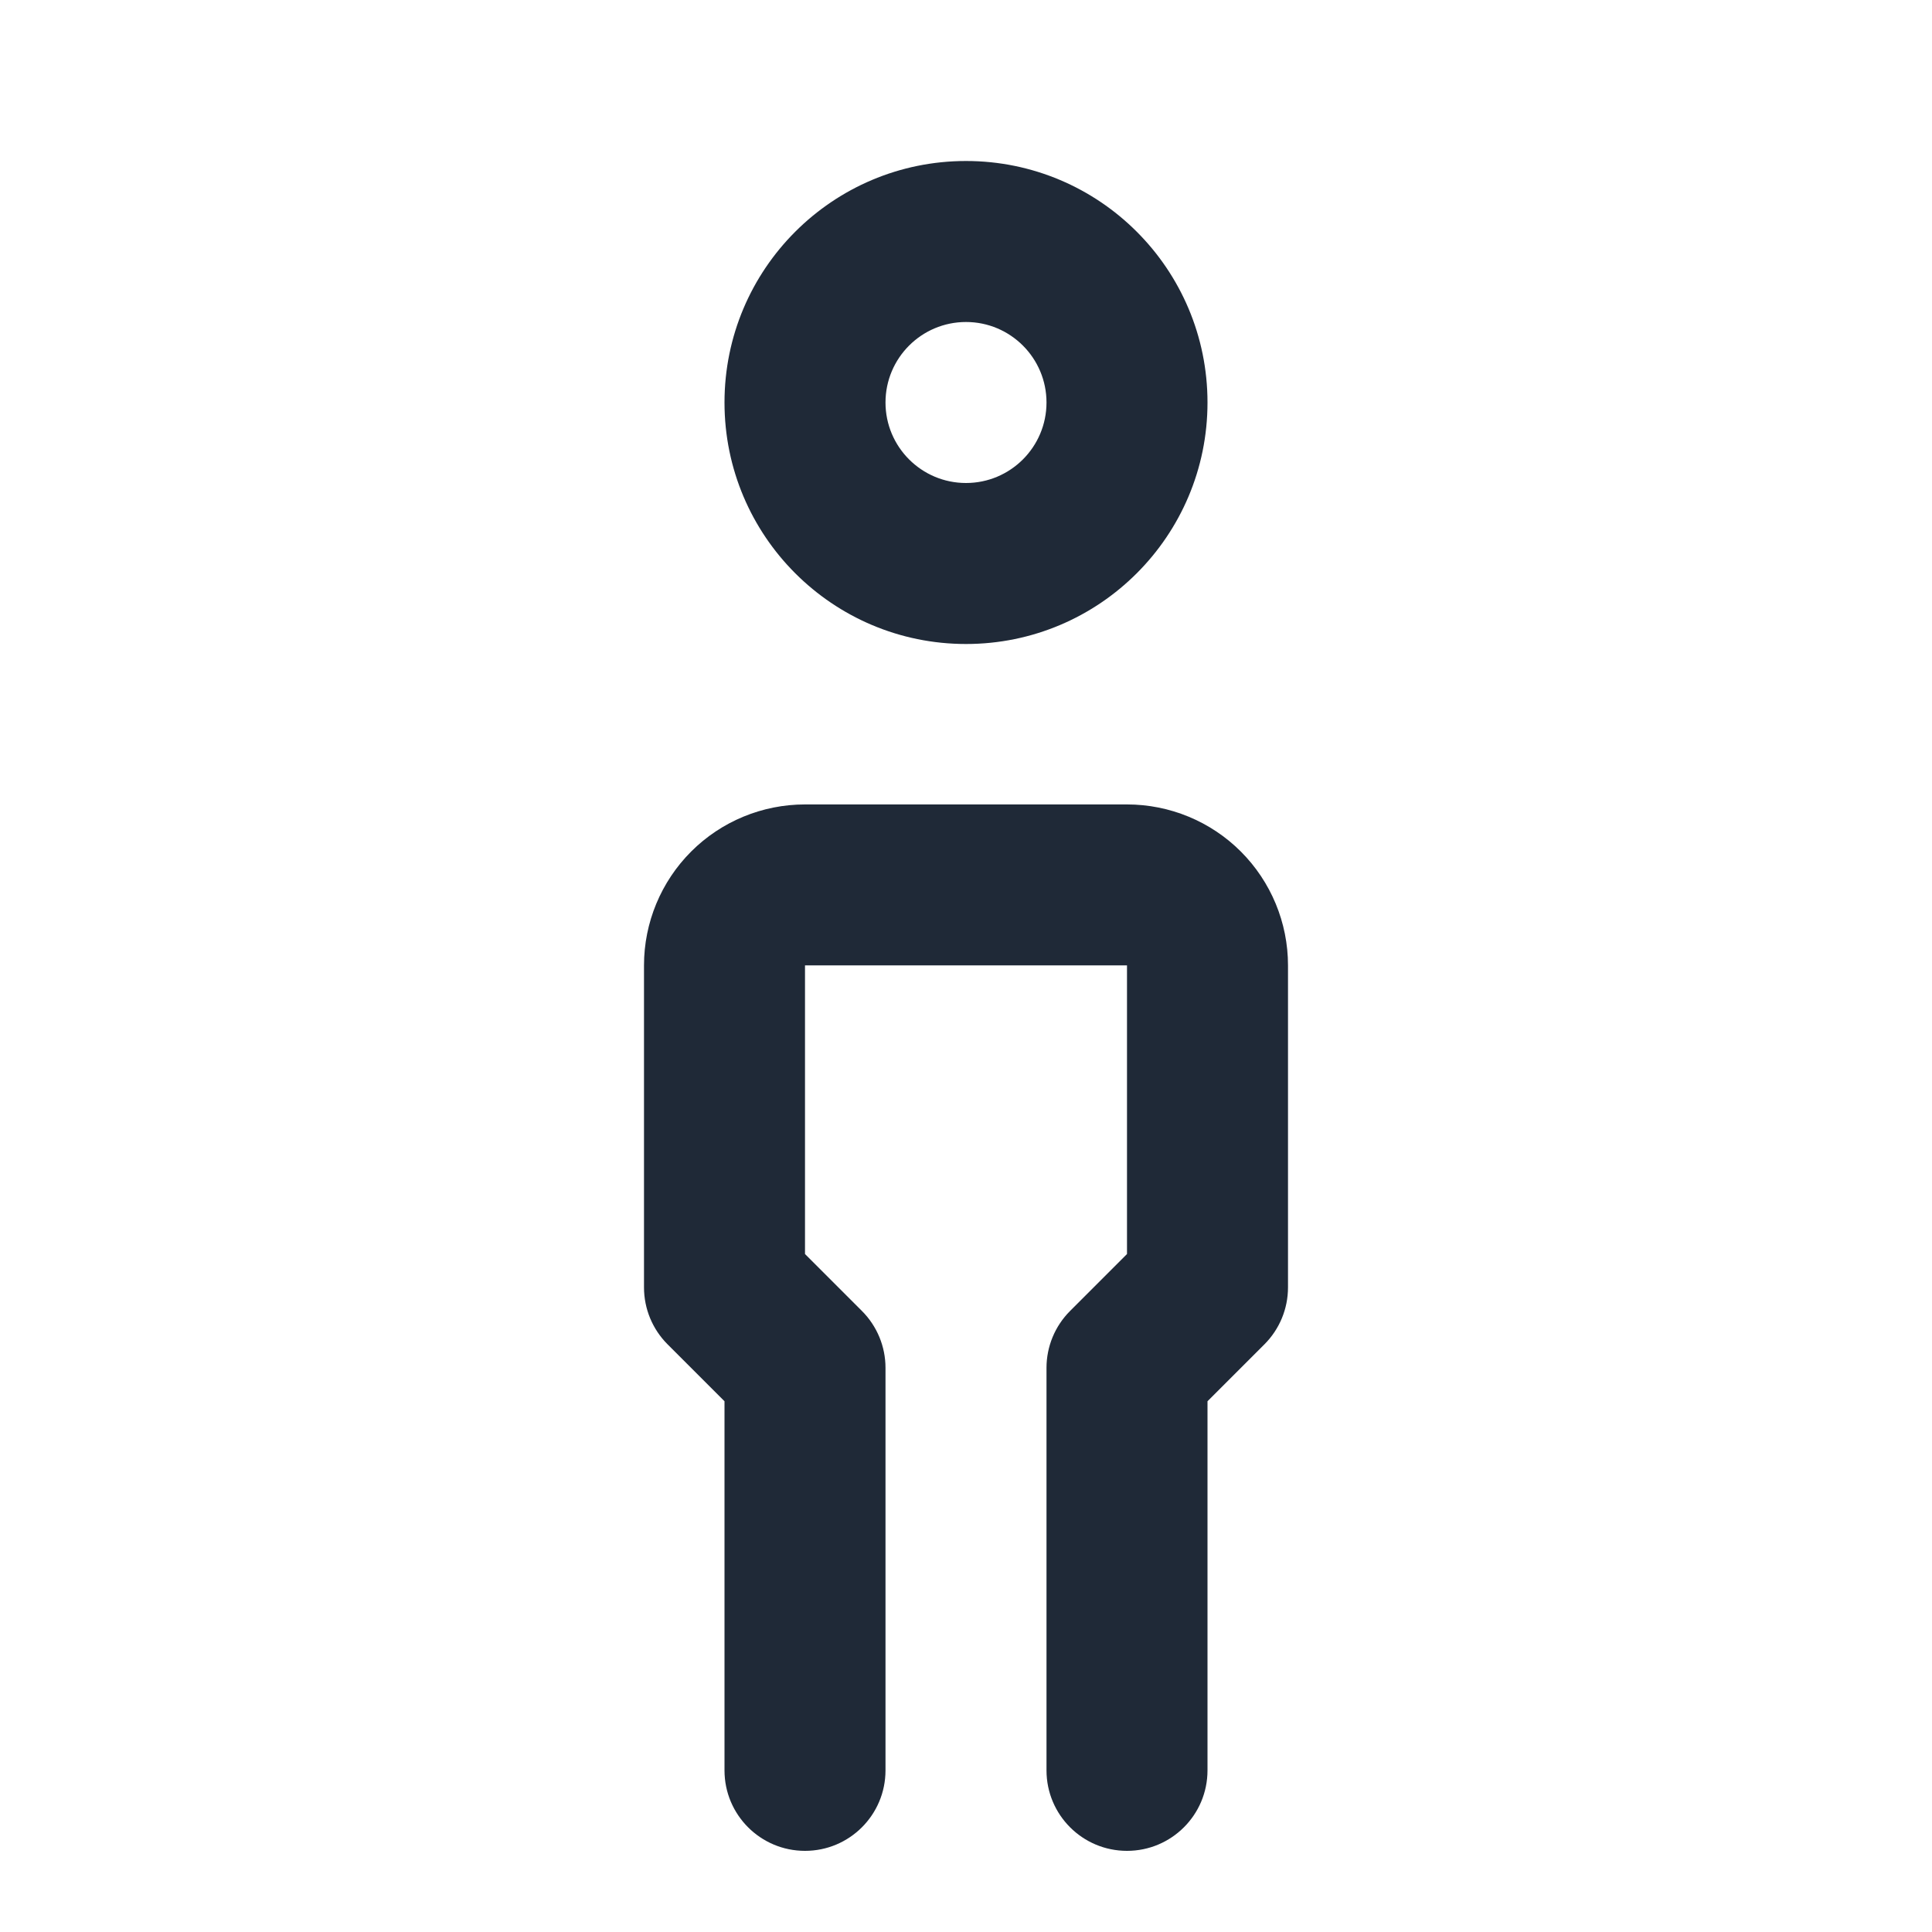 <svg width="24" height="24" viewBox="0 0 24 24" fill="none" xmlns="http://www.w3.org/2000/svg">
<path fill-rule="evenodd" clip-rule="evenodd" d="M12 4C11.448 4 11 4.448 11 5C11 5.552 11.448 6 12 6C12.552 6 13 5.552 13 5C13 4.448 12.552 4 12 4ZM9 5C9 3.343 10.343 2 12 2C13.657 2 15 3.343 15 5C15 6.657 13.657 8 12 8C10.343 8 9 6.657 9 5Z" fill="#1F2937"/>
<path fill-rule="evenodd" clip-rule="evenodd" d="M8.586 10.578C8.961 10.203 9.47 9.993 10 9.993H14C14.53 9.993 15.039 10.203 15.414 10.578C15.789 10.953 16 11.462 16 11.992V15.992C16 16.258 15.895 16.512 15.707 16.7L15 17.407V21.992C15 22.545 14.552 22.992 14 22.992C13.448 22.992 13 22.545 13 21.992V16.992C13 16.727 13.105 16.473 13.293 16.285L14 15.578V11.992L10 11.992L10 15.578L10.707 16.285C10.895 16.473 11 16.727 11 16.992V21.992C11 22.545 10.552 22.992 10 22.992C9.448 22.992 9 22.545 9 21.992V17.407L8.293 16.7C8.105 16.512 8 16.258 8 15.992V11.992C8 11.462 8.211 10.953 8.586 10.578Z" fill="#1F2937"/>
</svg>
